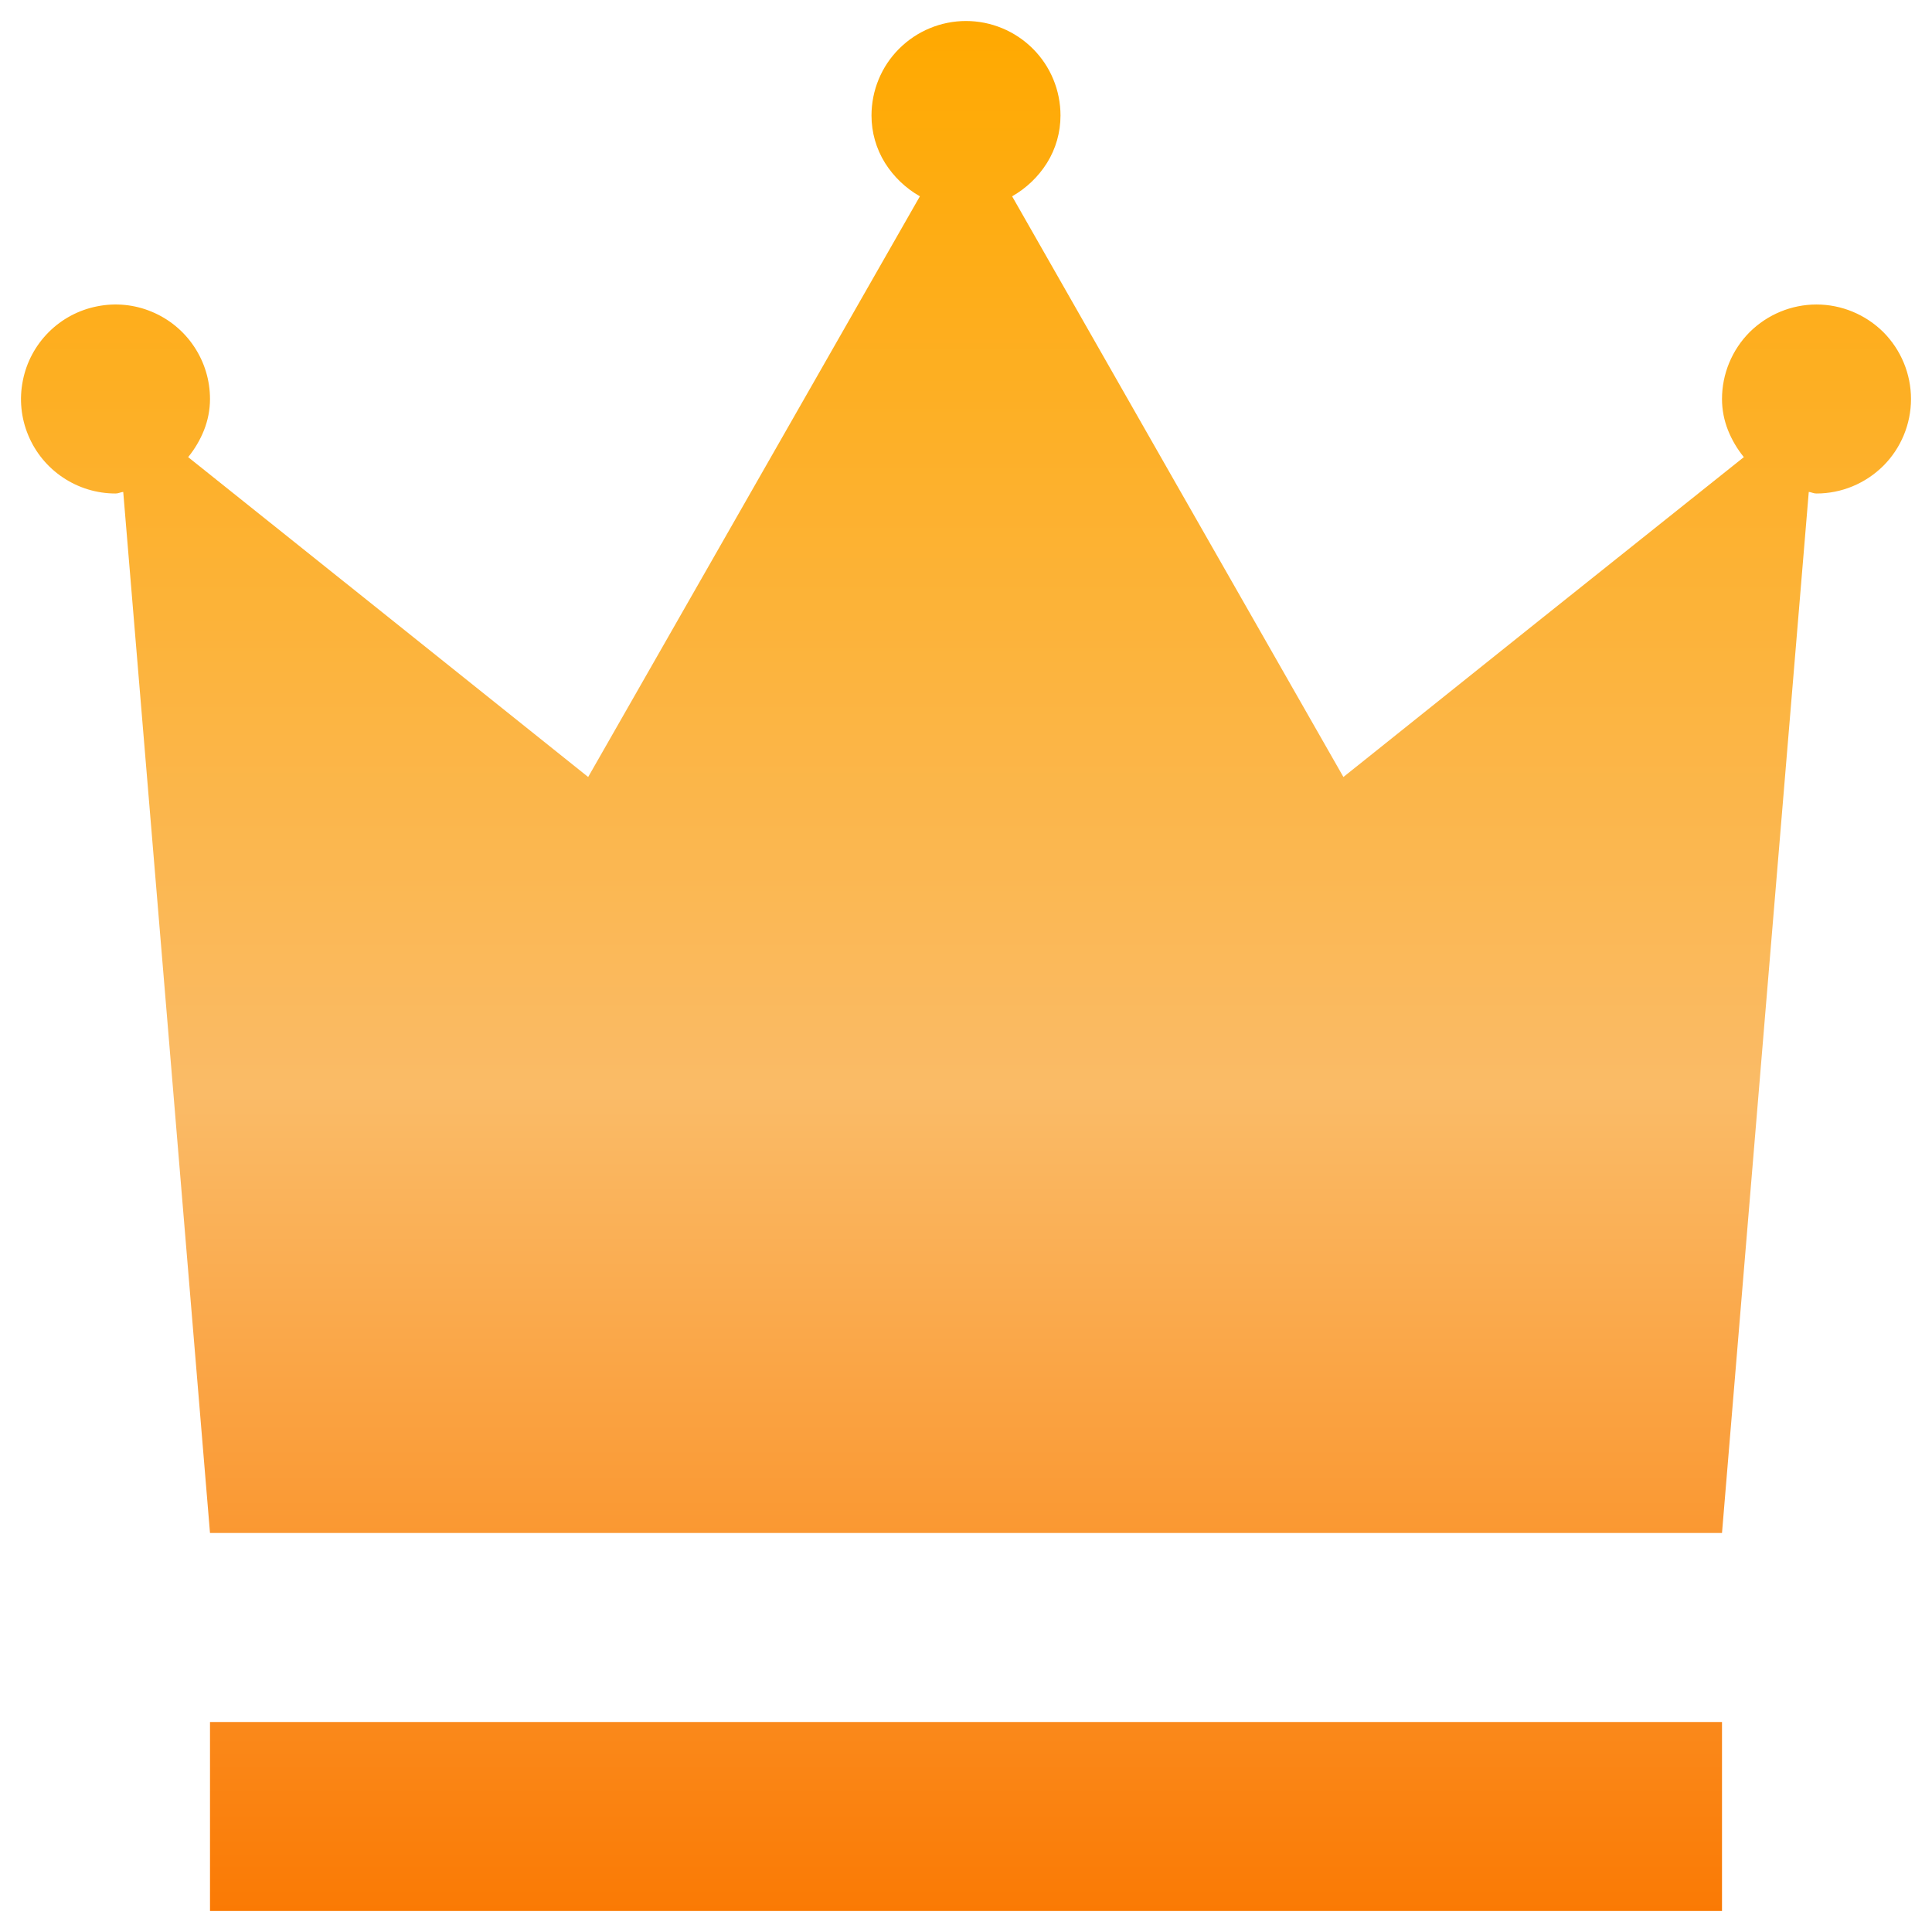 <svg width="23" height="23" viewBox="0 0 23 23" fill="none" xmlns="http://www.w3.org/2000/svg">
<path d="M2.5 20.5H20.5V22.75H2.5V20.5ZM21.625 3.625C21.327 3.625 21.041 3.744 20.829 3.954C20.619 4.165 20.5 4.452 20.5 4.75C20.5 4.878 20.525 5.005 20.572 5.123C20.618 5.238 20.682 5.346 20.76 5.442L18.375 7.345L15.993 9.25L14.02 5.793L12.049 2.337C12.218 2.241 12.361 2.104 12.464 1.94C12.57 1.77 12.625 1.575 12.625 1.375C12.625 1.077 12.507 0.79 12.296 0.58C12.085 0.369 11.798 0.25 11.5 0.25C11.202 0.25 10.915 0.369 10.704 0.58C10.493 0.79 10.375 1.077 10.375 1.375C10.375 1.575 10.43 1.77 10.536 1.94C10.639 2.104 10.782 2.241 10.951 2.337L8.977 5.793L7.002 9.25L4.622 7.346L2.24 5.442C2.318 5.346 2.382 5.238 2.428 5.123C2.475 5.005 2.5 4.878 2.5 4.75C2.5 4.527 2.434 4.31 2.31 4.125C2.187 3.94 2.011 3.796 1.806 3.711C1.6 3.625 1.374 3.603 1.156 3.647C0.937 3.69 0.737 3.797 0.58 3.954C0.422 4.112 0.315 4.312 0.272 4.531C0.228 4.749 0.25 4.975 0.336 5.181C0.421 5.386 0.565 5.562 0.75 5.685C0.935 5.809 1.153 5.875 1.375 5.875C1.391 5.875 1.406 5.872 1.421 5.867C1.436 5.862 1.452 5.858 1.467 5.856L1.984 12.053L2.5 18.25H20.5L21.016 12.053L21.533 5.856C21.548 5.858 21.563 5.862 21.578 5.867C21.593 5.872 21.609 5.875 21.625 5.875C21.923 5.875 22.209 5.756 22.421 5.545C22.631 5.335 22.75 5.048 22.75 4.75C22.75 4.452 22.631 4.165 22.421 3.954C22.209 3.744 21.923 3.625 21.625 3.625Z" fill="url(#paint0_linear_0_4774)"/>
<defs>
<linearGradient id="paint0_linear_0_4774" x1="11.5" y1="0.25" x2="11.5" y2="22.75" gradientUnits="userSpaceOnUse">
<stop stop-color="#FFA900"/>
<stop offset="0.568" stop-color="#FABB67"/>
<stop offset="1" stop-color="#FA7A04"/>
</linearGradient>
</defs>
</svg>
